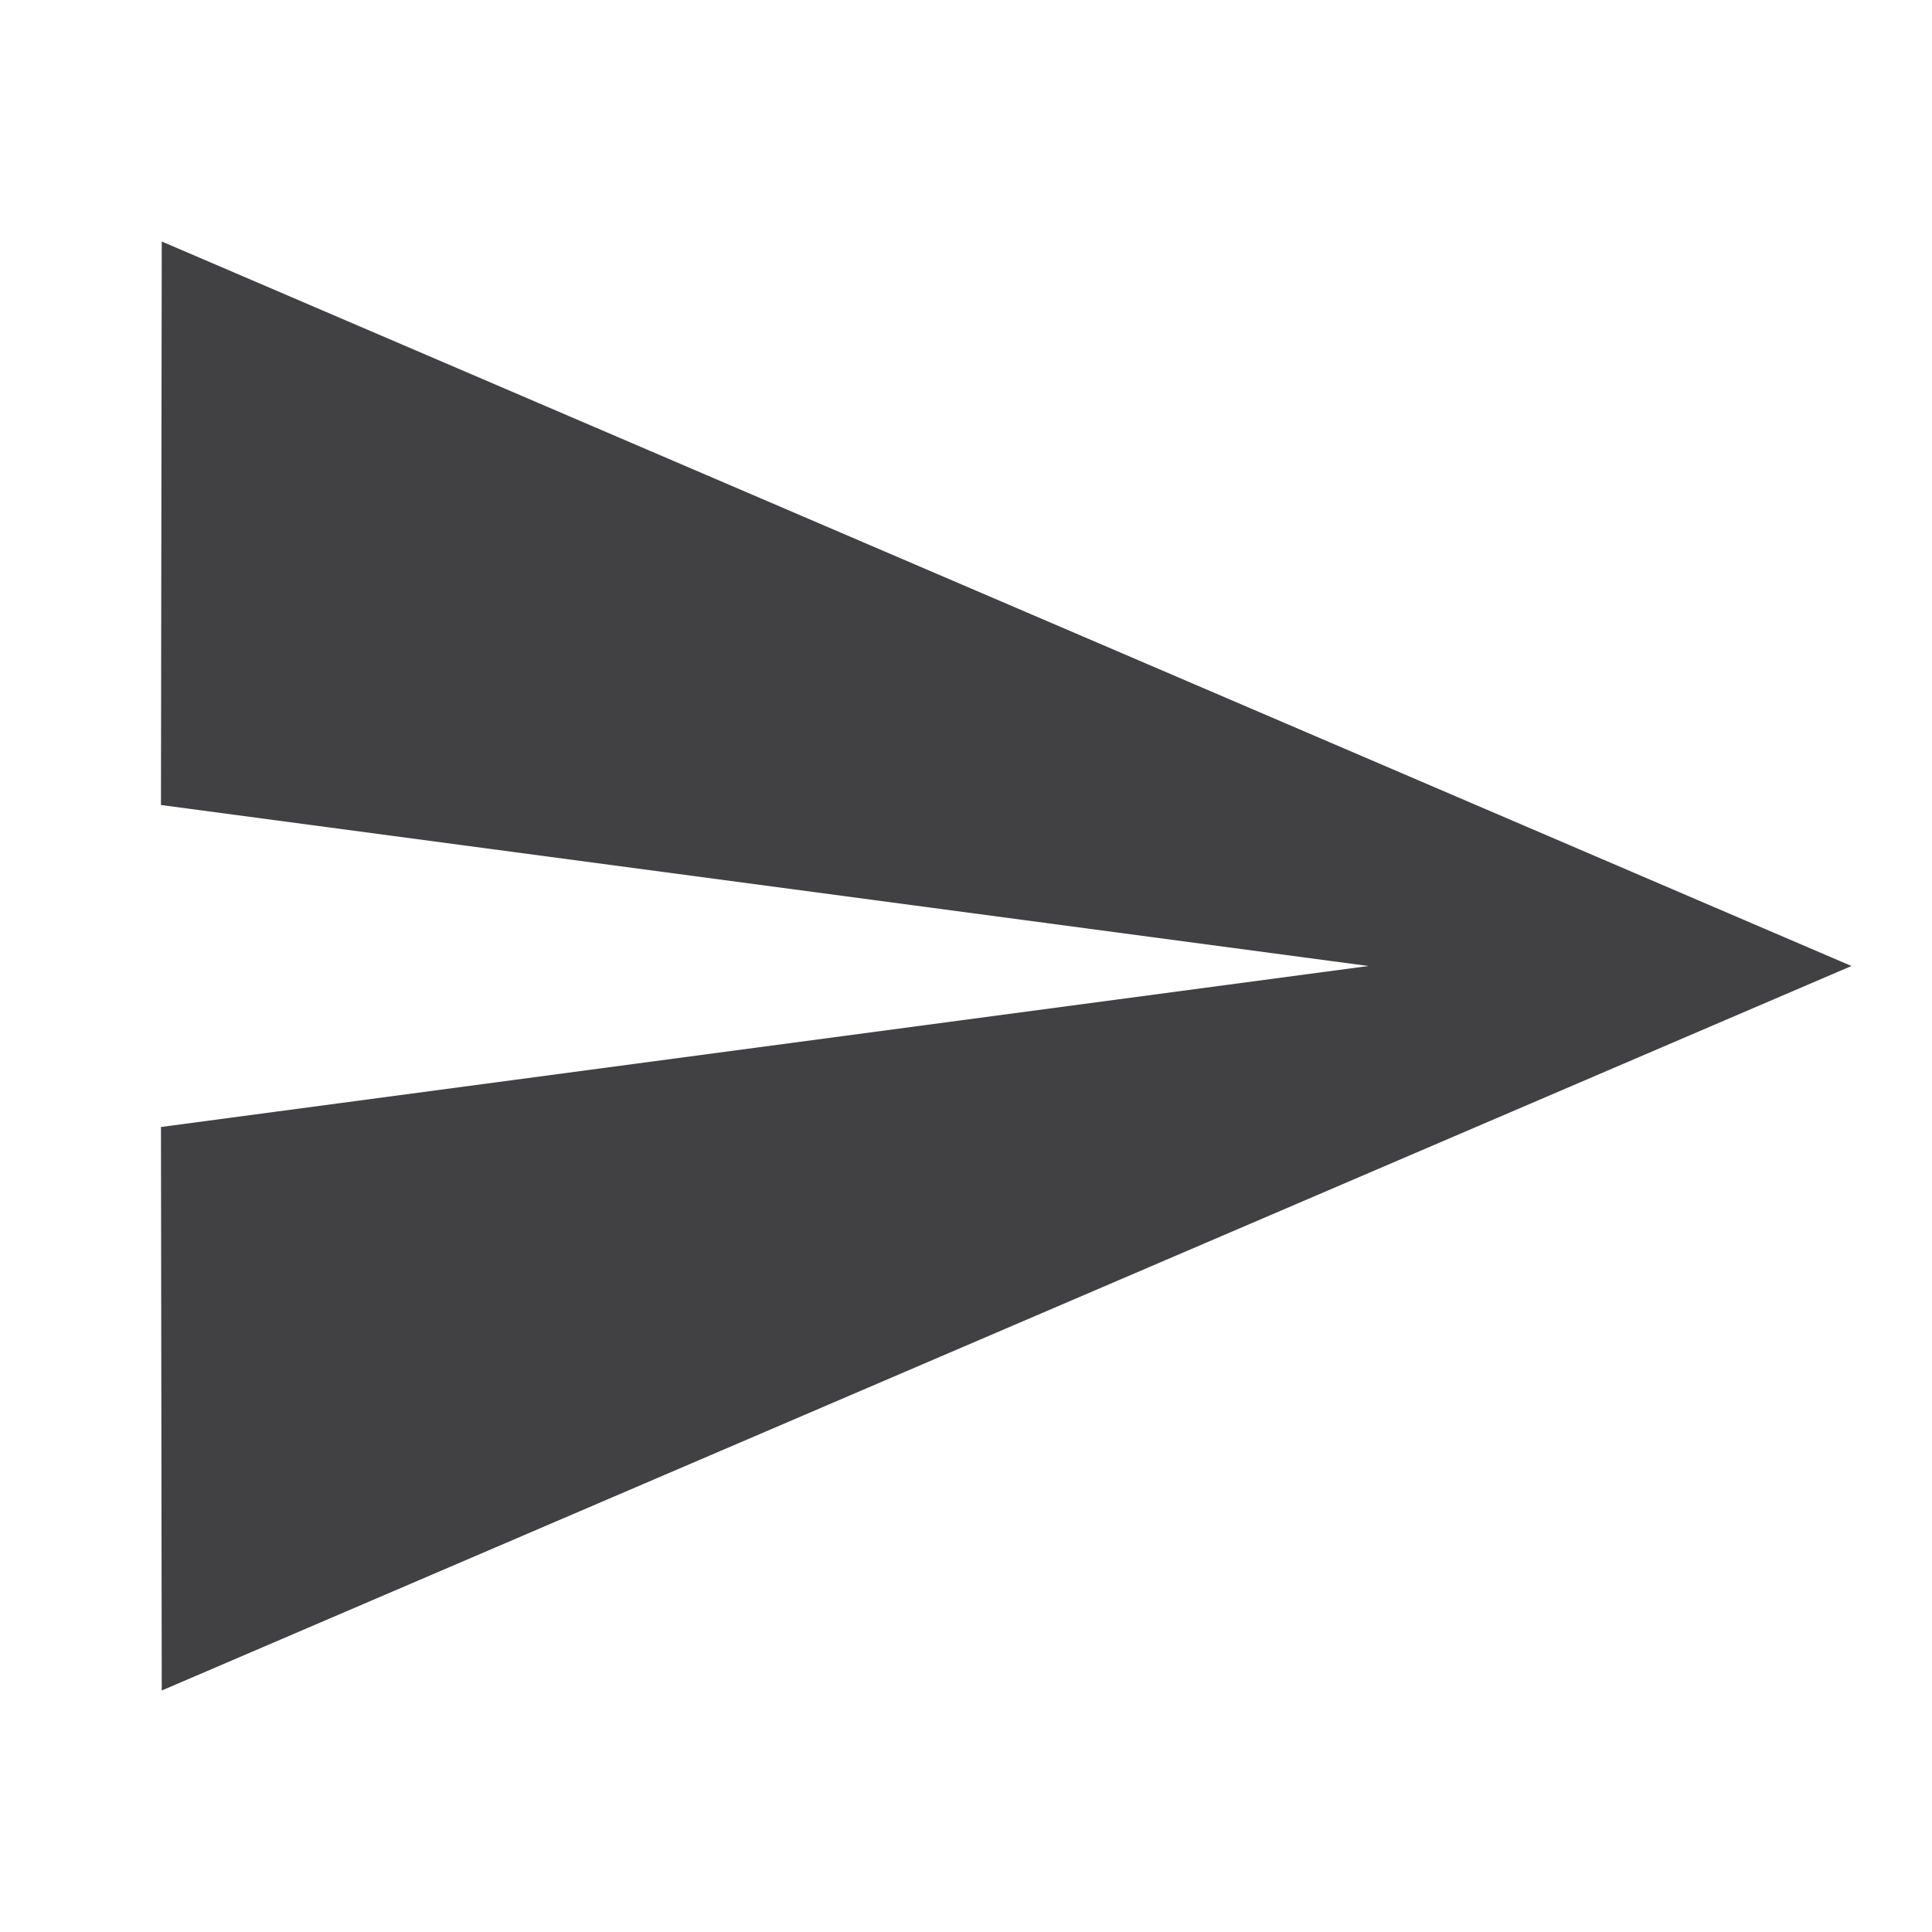 <svg width="32" height="32" viewBox="0 0 32 32" fill="none" xmlns="http://www.w3.org/2000/svg">
<g clip-path="url(#clip0_417_1921)">
<path d="M2.679 28L30.666 16L2.679 4L2.666 13.333L22.666 16L2.666 18.667L2.679 28Z" fill="#414143"/>
</g>
<defs>
<clipPath id="clip0_417_1921">
<rect width="32" height="32" fill="white"/>
</clipPath>
</defs>
</svg>
